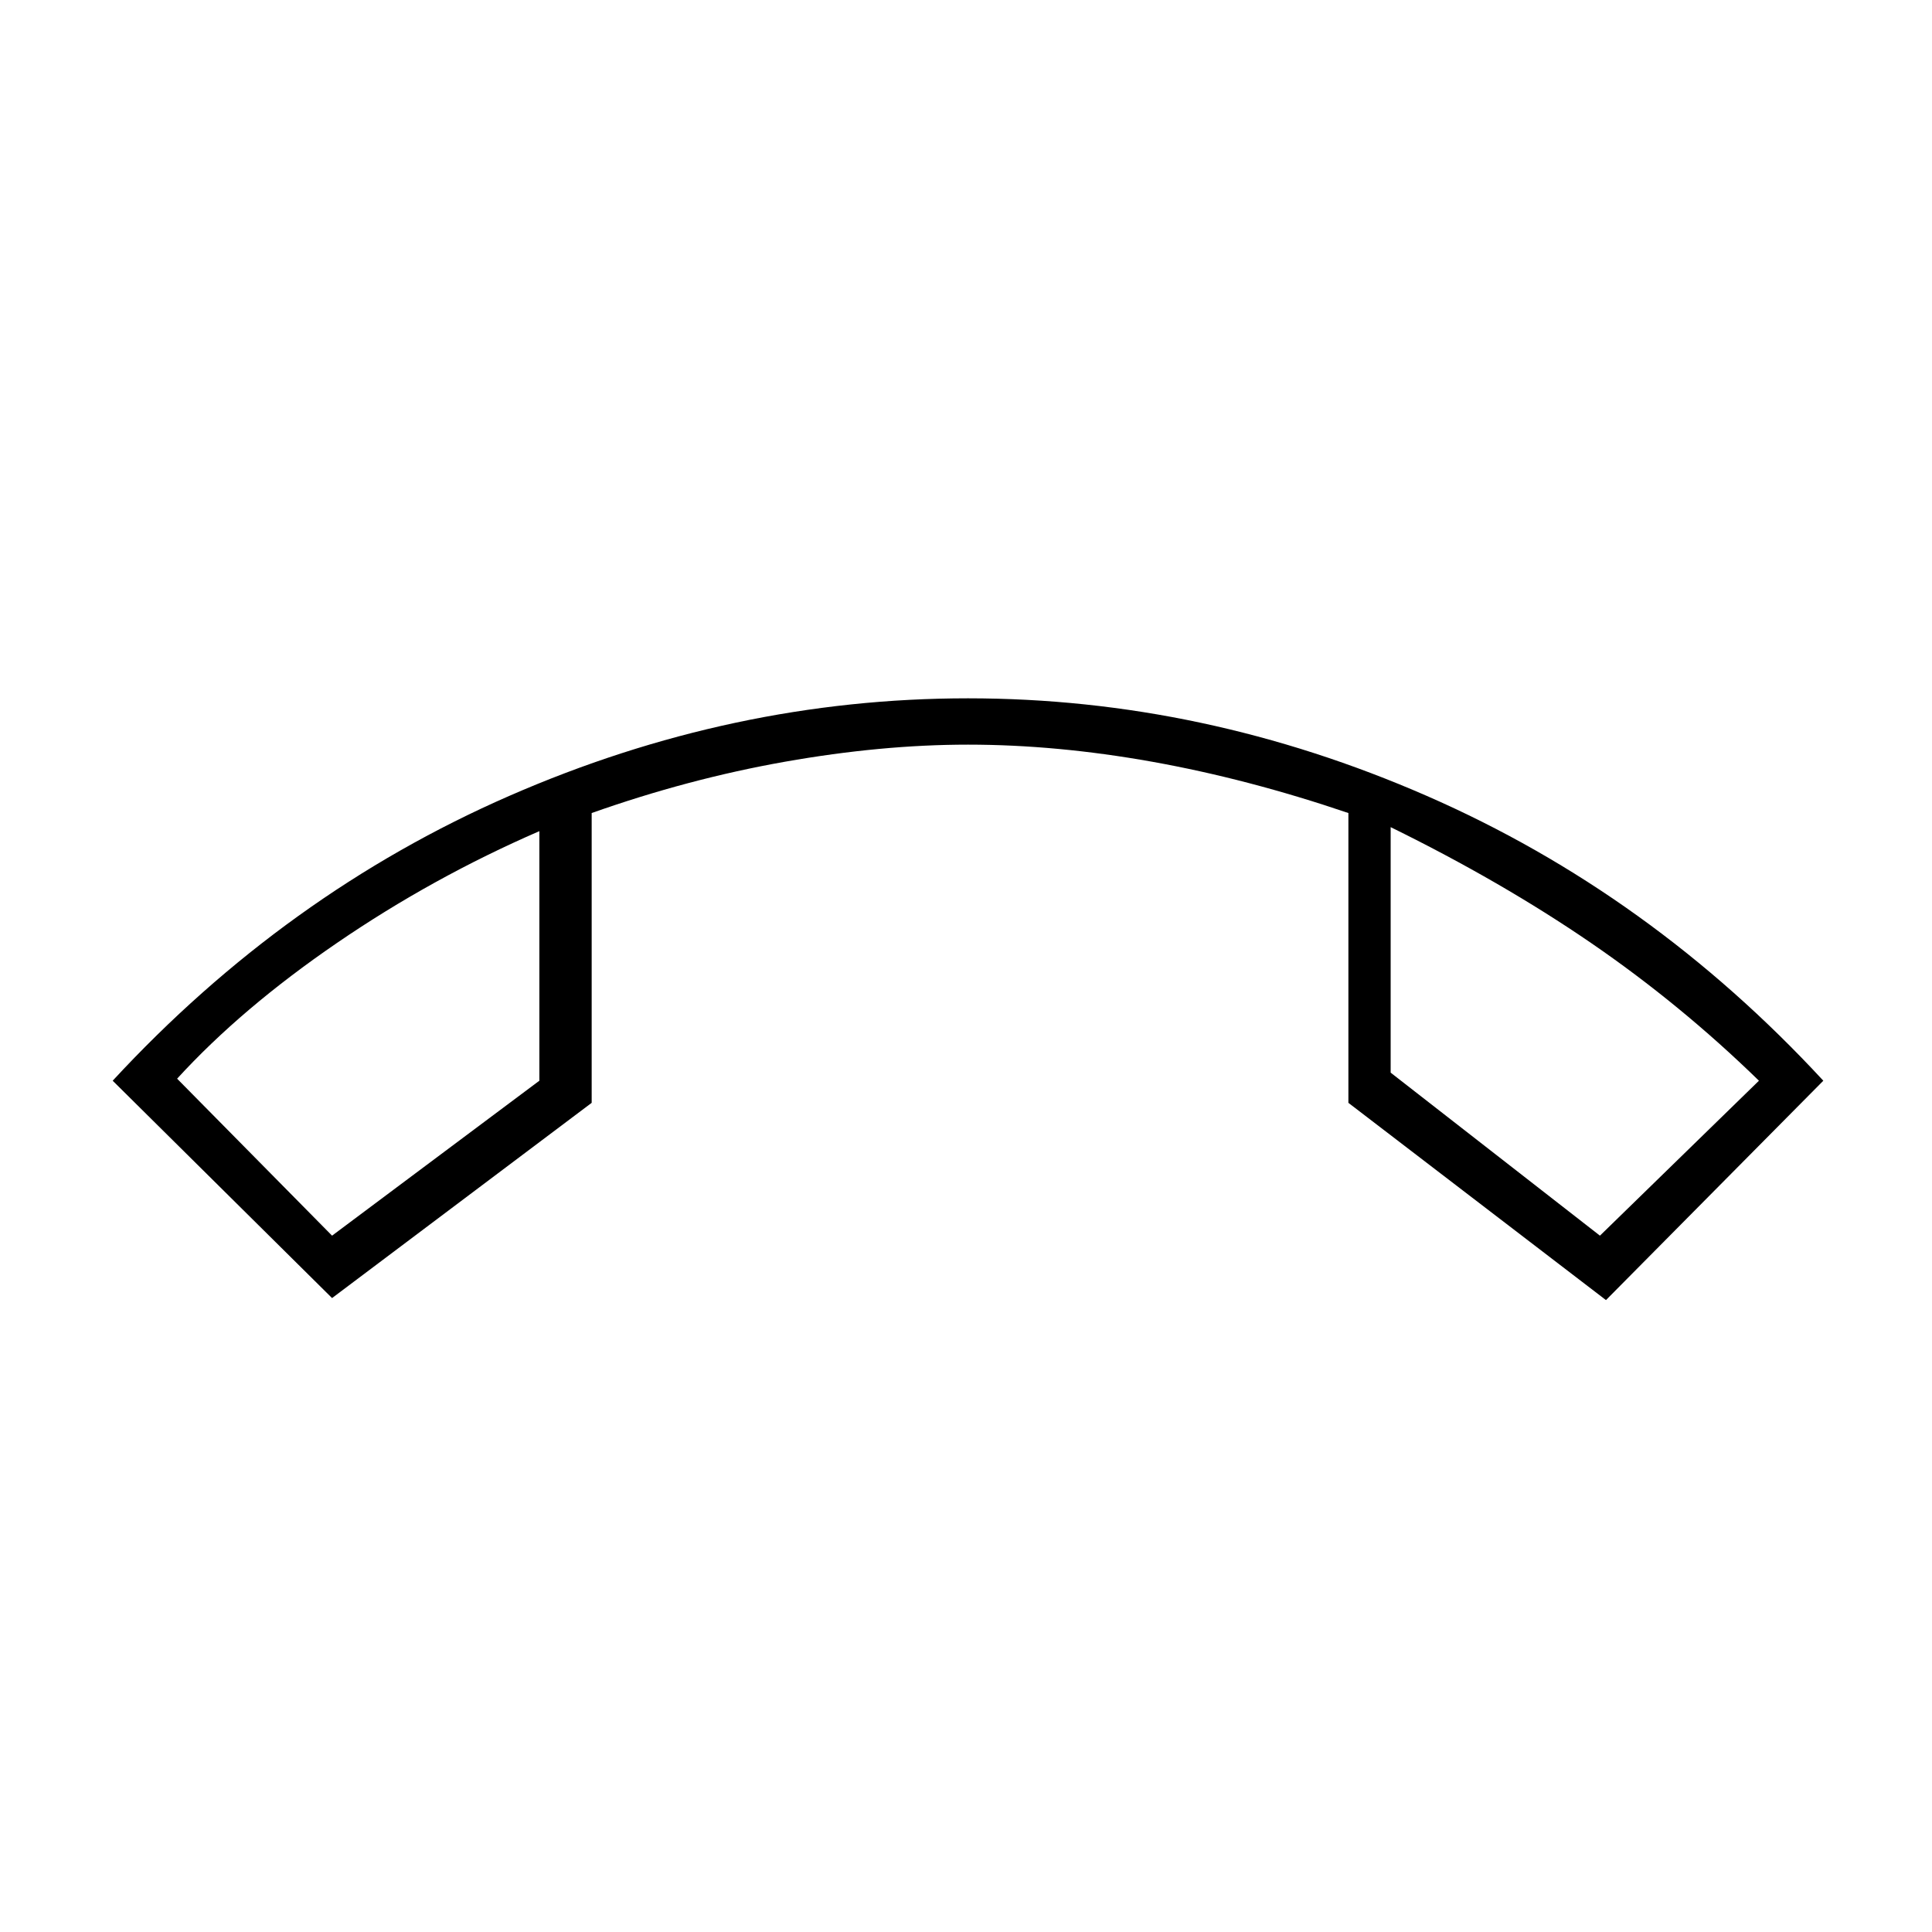 <svg xmlns="http://www.w3.org/2000/svg" height="40" width="40"><path d="M6.875 25.583 11.167 22.375V17.208Q8.958 18.167 6.979 19.521Q5 20.875 3.667 22.333ZM33.125 25.583 36.417 22.375Q34.792 20.792 32.938 19.521Q31.083 18.25 28.792 17.125V22.208ZM28.792 17.125Q28.792 17.125 28.792 17.125Q28.792 17.125 28.792 17.125ZM11.167 17.208Q11.167 17.208 11.167 17.208Q11.167 17.208 11.167 17.208ZM6.875 26.875 2.333 22.375Q5.917 18.5 10.542 16.479Q15.167 14.458 20.042 14.458Q24.917 14.458 29.542 16.479Q34.167 18.5 37.75 22.375L33.25 26.917L27.917 22.833V16.833Q25.833 16.125 23.854 15.771Q21.875 15.417 20.042 15.417Q18.25 15.417 16.25 15.771Q14.25 16.125 12.25 16.833V22.833Z"/></svg>